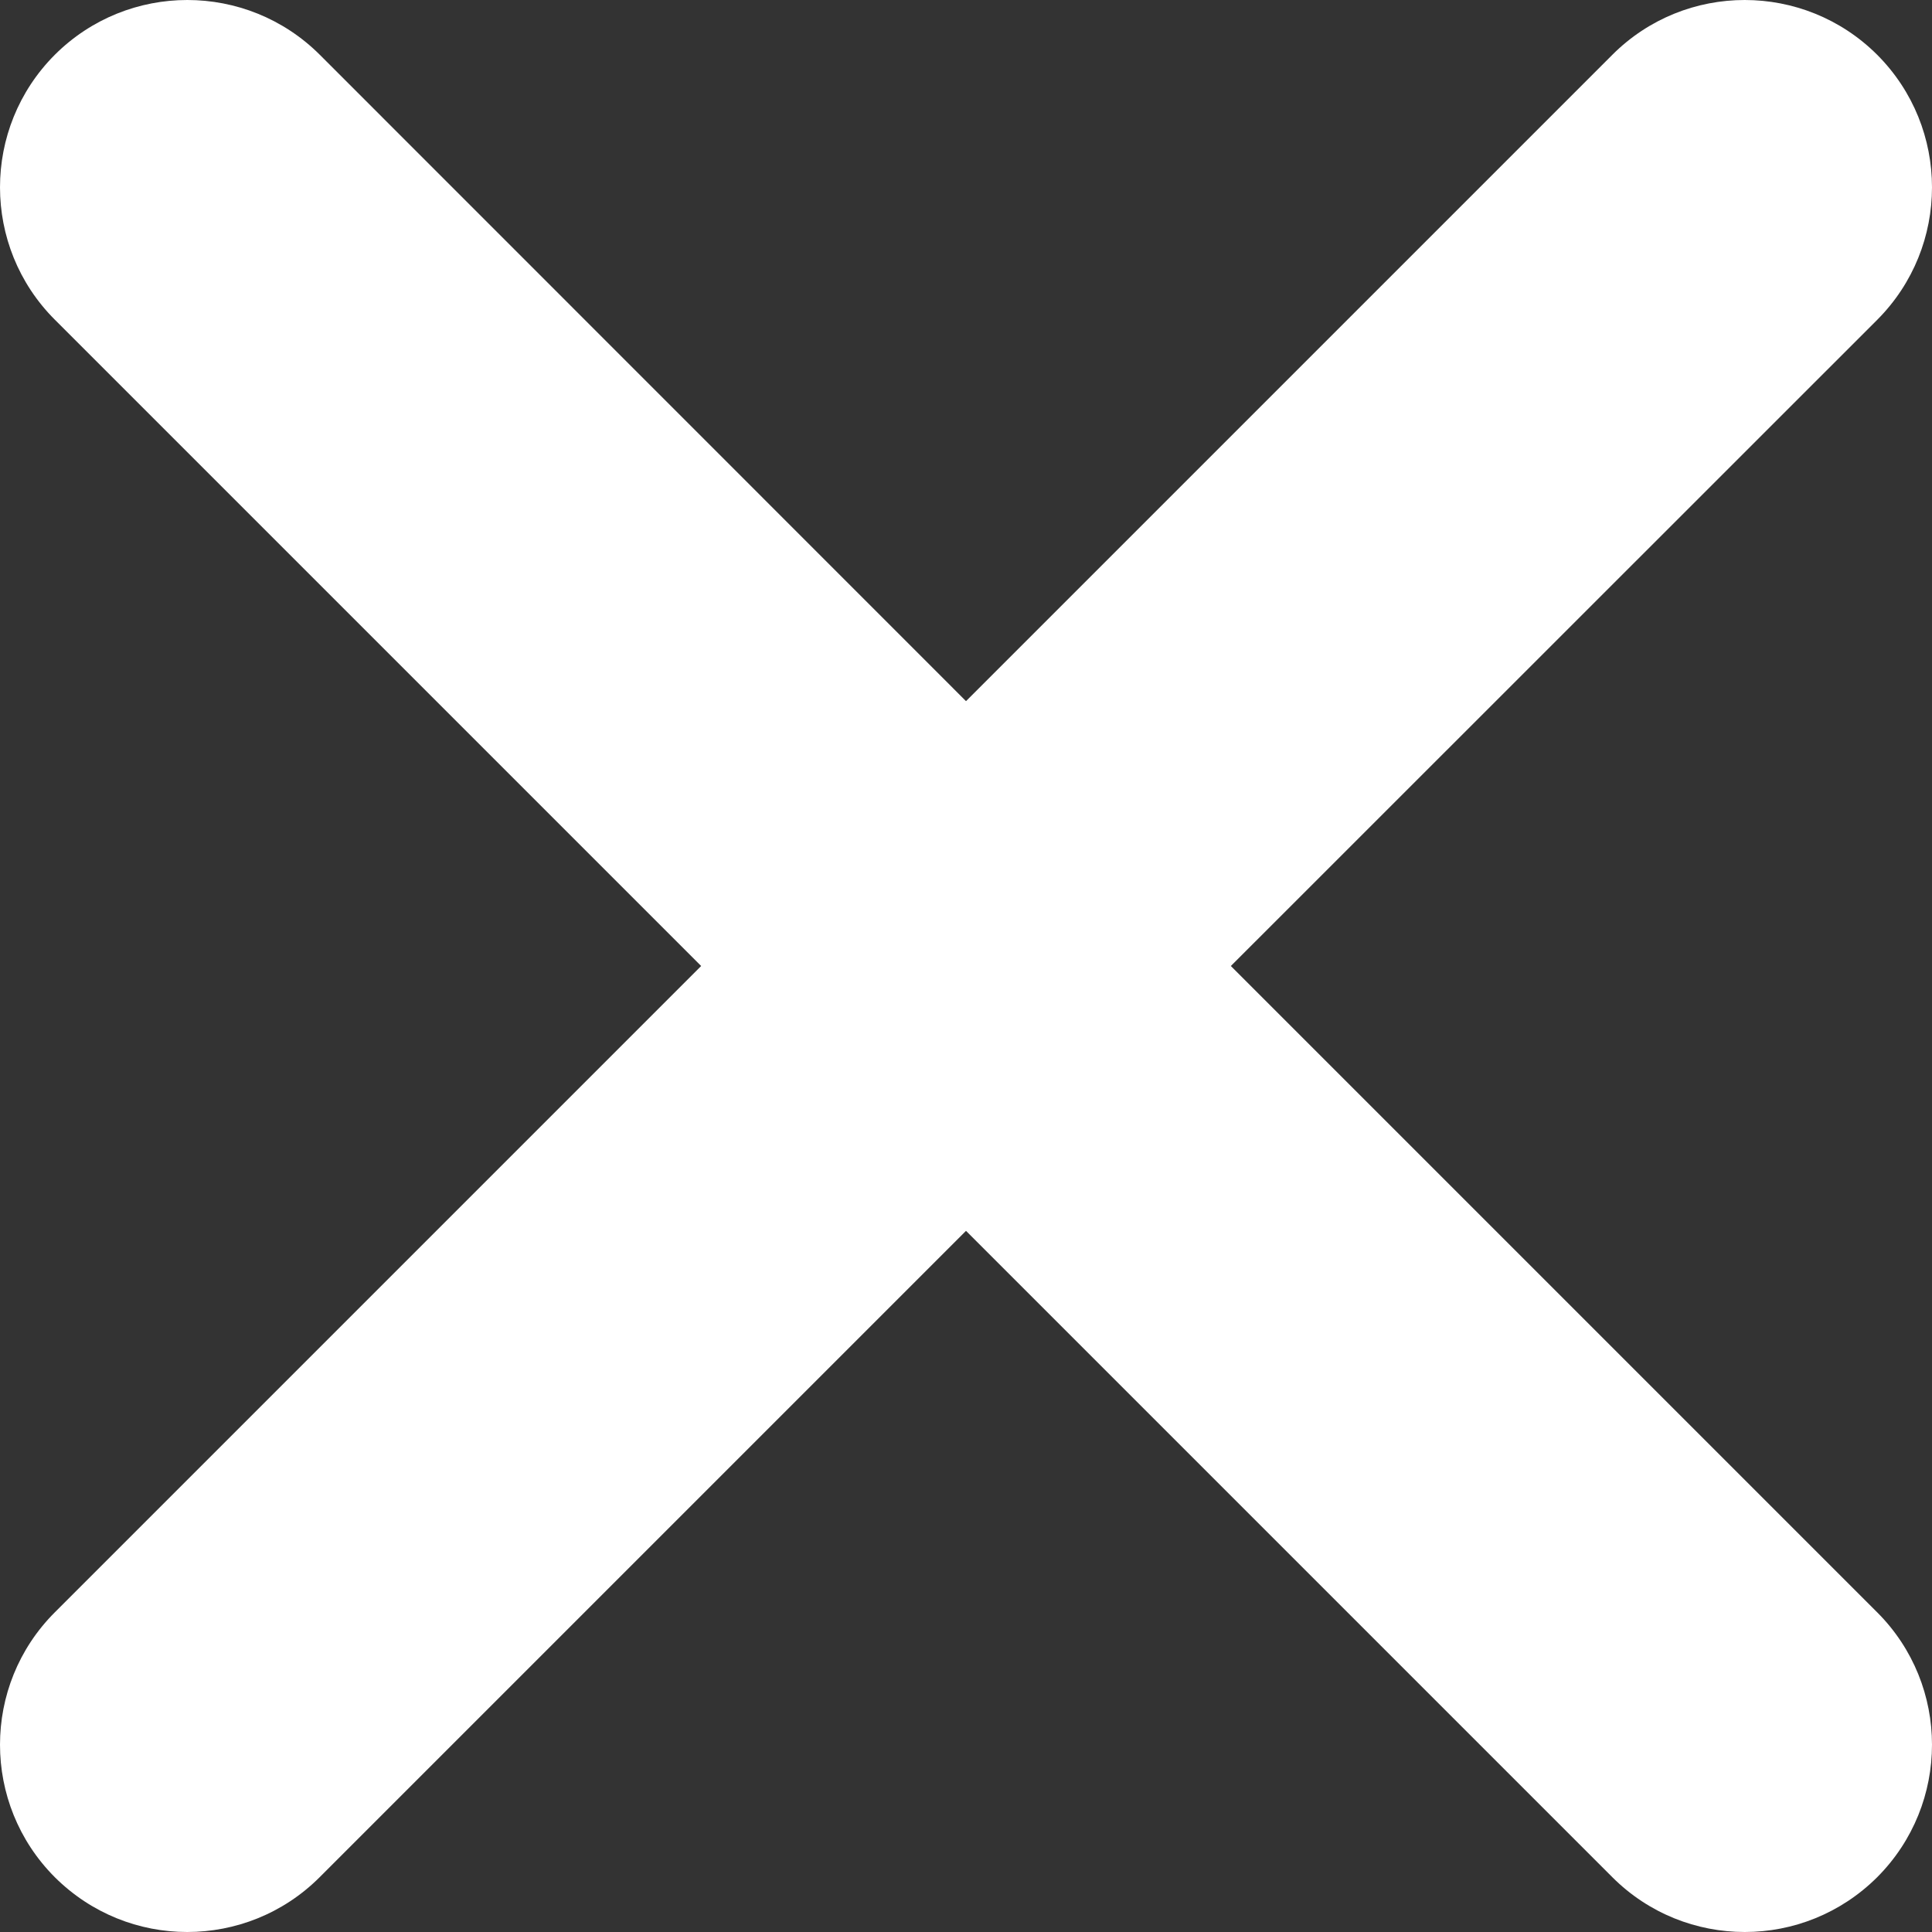 <svg width="11" height="11" viewBox="0 0 11 11" fill="none" xmlns="http://www.w3.org/2000/svg">
<rect x="0" y="0" width="11" height="11" fill="#333333" stroke="none"/>
<path d="M7.008 5.5L10.688 1.821C11.104 1.404 11.104 0.729 10.688 0.312C10.271 -0.104 9.596 -0.104 9.18 0.312L5.5 3.992L1.821 0.312C1.404 -0.104 0.729 -0.104 0.312 0.312C-0.104 0.729 -0.104 1.404 0.312 1.82L3.992 5.5L0.312 9.18C-0.104 9.596 -0.104 10.271 0.312 10.688C0.521 10.896 0.793 11 1.066 11C1.339 11 1.612 10.896 1.82 10.688L5.5 7.008L9.18 10.688C9.388 10.896 9.661 11 9.934 11C10.207 11 10.479 10.896 10.688 10.688C11.104 10.271 11.104 9.596 10.688 9.18L7.008 5.5Z" fill="white"/>
</svg>

